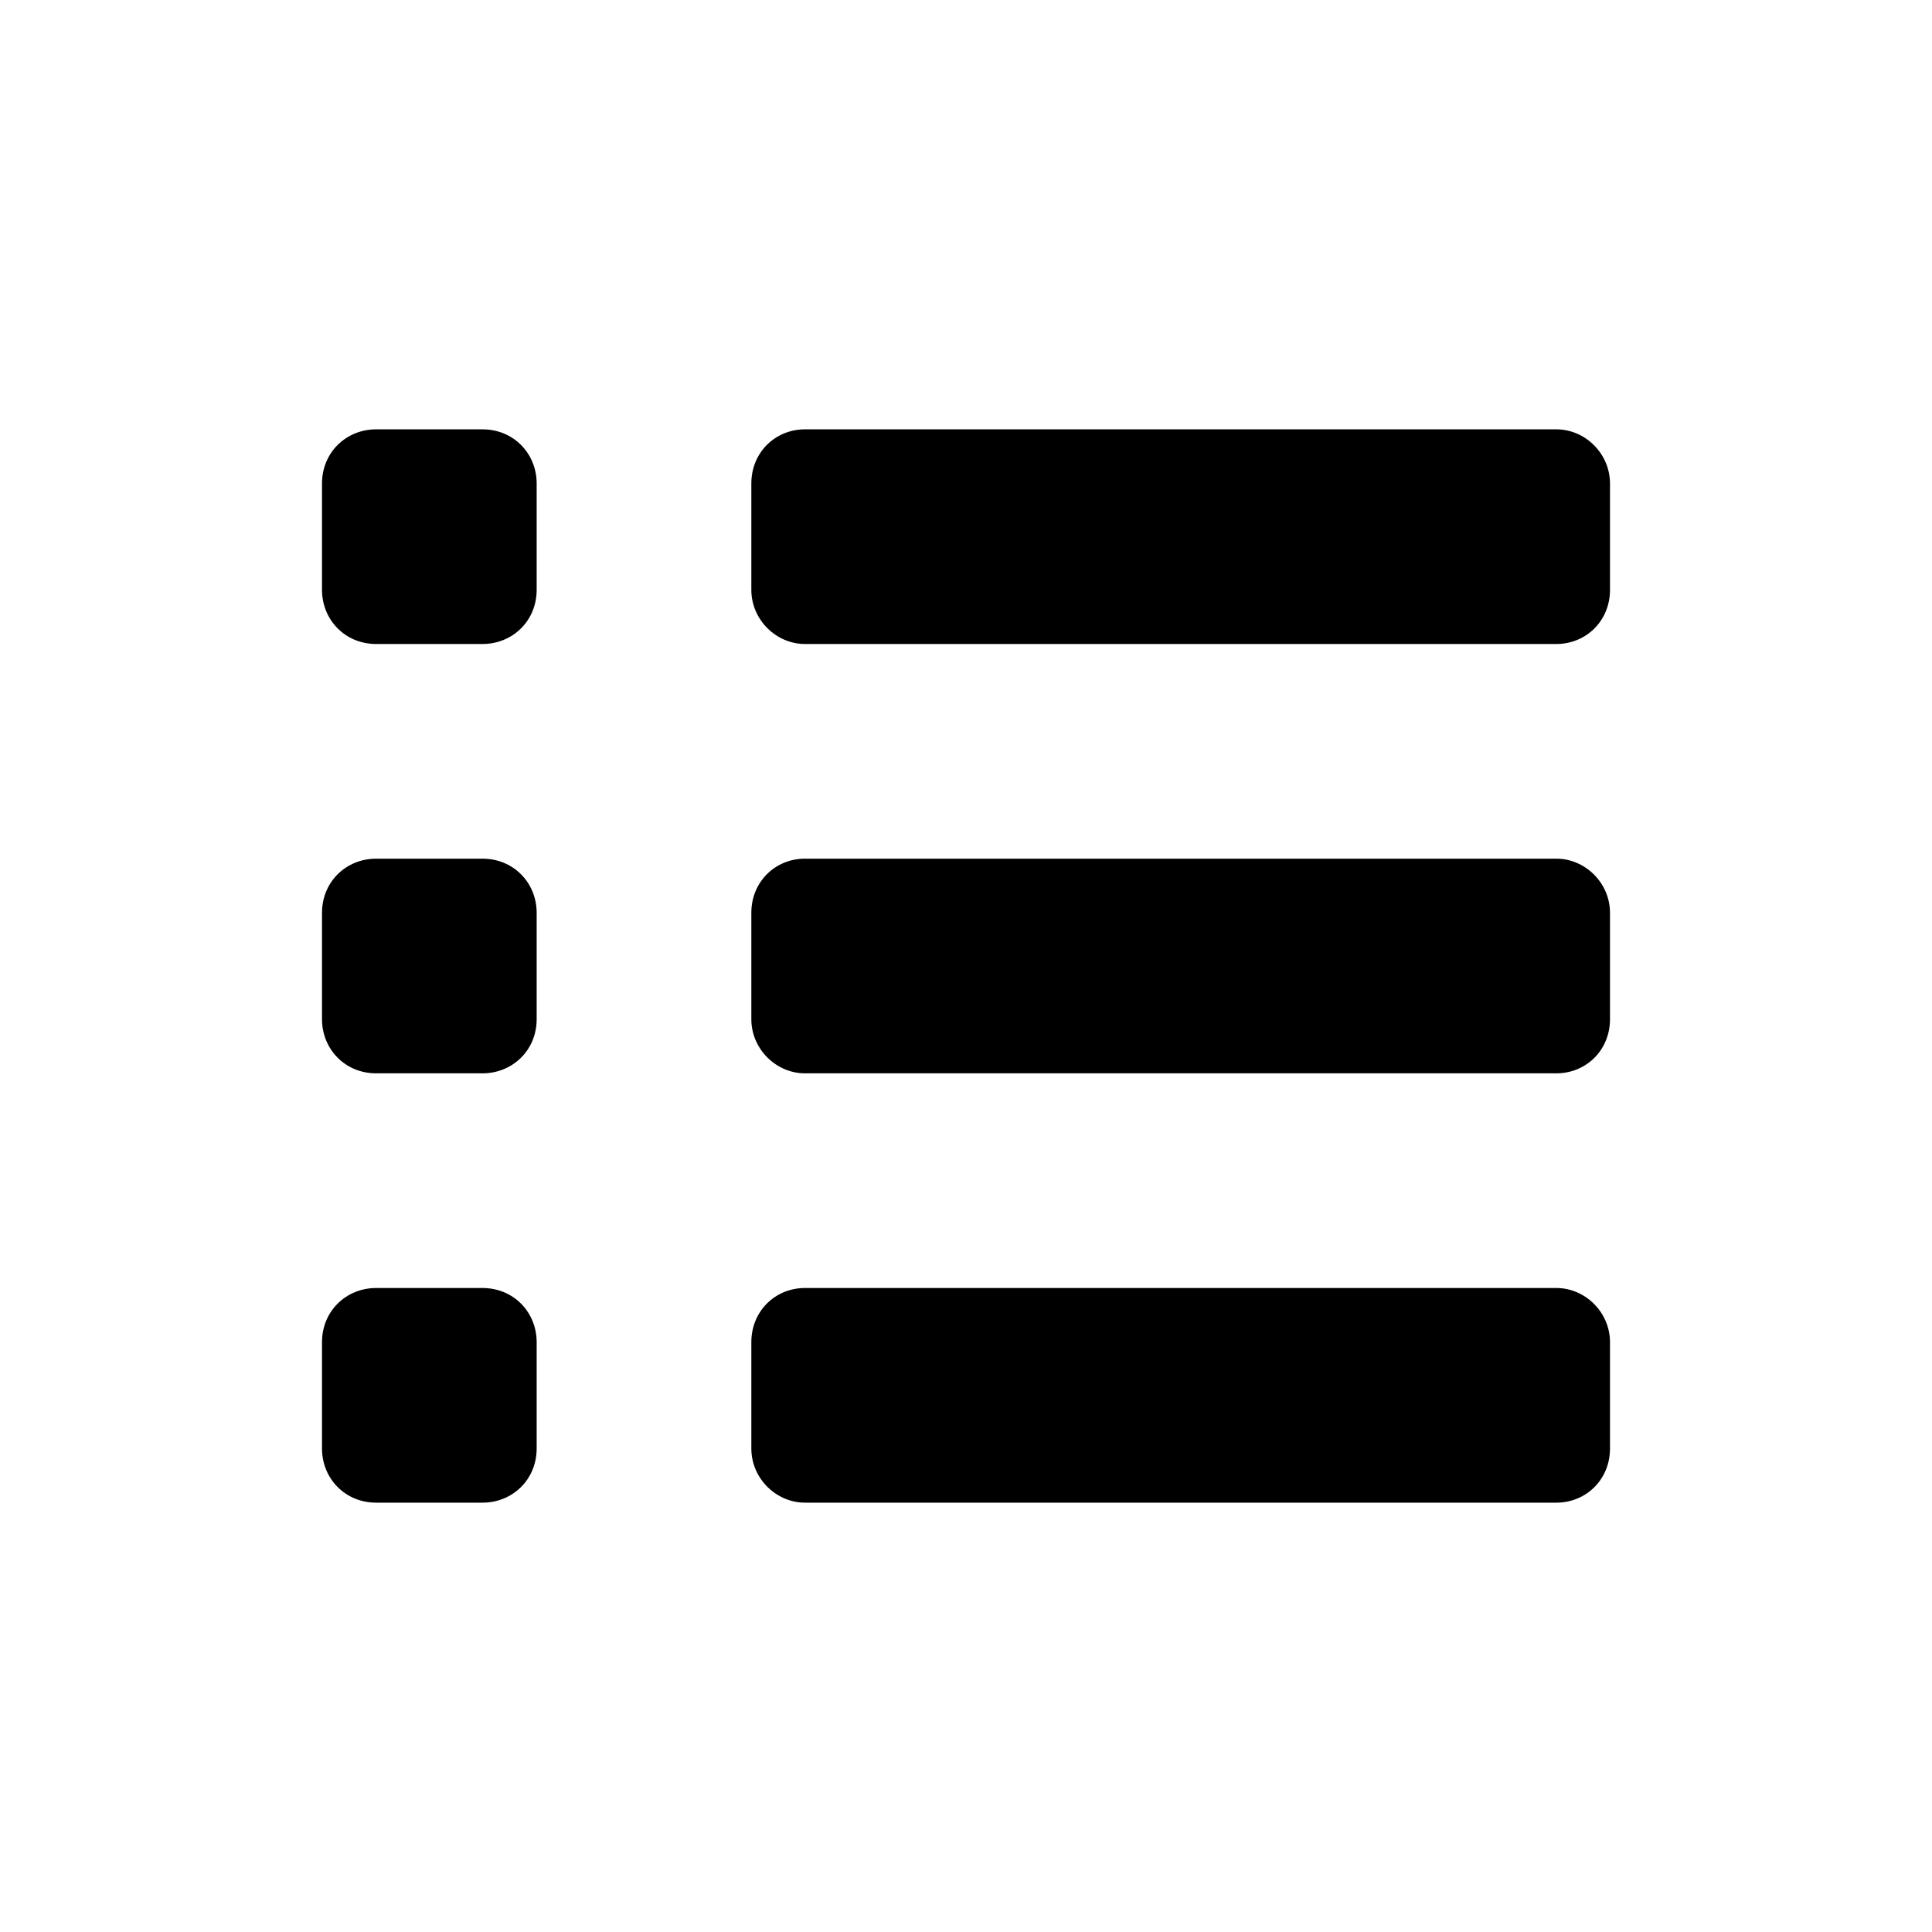 <svg width="18" height="18" viewBox="0 0 18 18" fill="none" xmlns="http://www.w3.org/2000/svg">
<path fill-rule="evenodd" clip-rule="evenodd" d="M7.5 4H14.5C14.769 4 15 4.226 15 4.505V5.495C15 5.786 14.776 6 14.5 6H7.5C7.231 6 7 5.774 7 5.495V4.505C7 4.214 7.224 4 7.5 4ZM3.505 4H4.495C4.786 4 5 4.226 5 4.505V5.495C5 5.786 4.774 6 4.495 6H3.505C3.214 6 3 5.774 3 5.495V4.505C3 4.214 3.226 4 3.505 4ZM7.5 8H14.5C14.769 8 15 8.226 15 8.505V9.495C15 9.786 14.776 10 14.5 10H7.5C7.231 10 7 9.774 7 9.495V8.505C7 8.214 7.224 8 7.5 8ZM3.505 8H4.495C4.786 8 5 8.226 5 8.505V9.495C5 9.786 4.774 10 4.495 10H3.505C3.214 10 3 9.774 3 9.495V8.505C3 8.214 3.226 8 3.505 8ZM7.5 12H14.5C14.769 12 15 12.226 15 12.505V13.495C15 13.786 14.776 14 14.5 14H7.5C7.231 14 7 13.774 7 13.495V12.505C7 12.214 7.224 12 7.5 12ZM3.505 12H4.495C4.786 12 5 12.226 5 12.505V13.495C5 13.786 4.774 14 4.495 14H3.505C3.214 14 3 13.774 3 13.495V12.505C3 12.214 3.226 12 3.505 12Z" fill="black" />
</svg>

